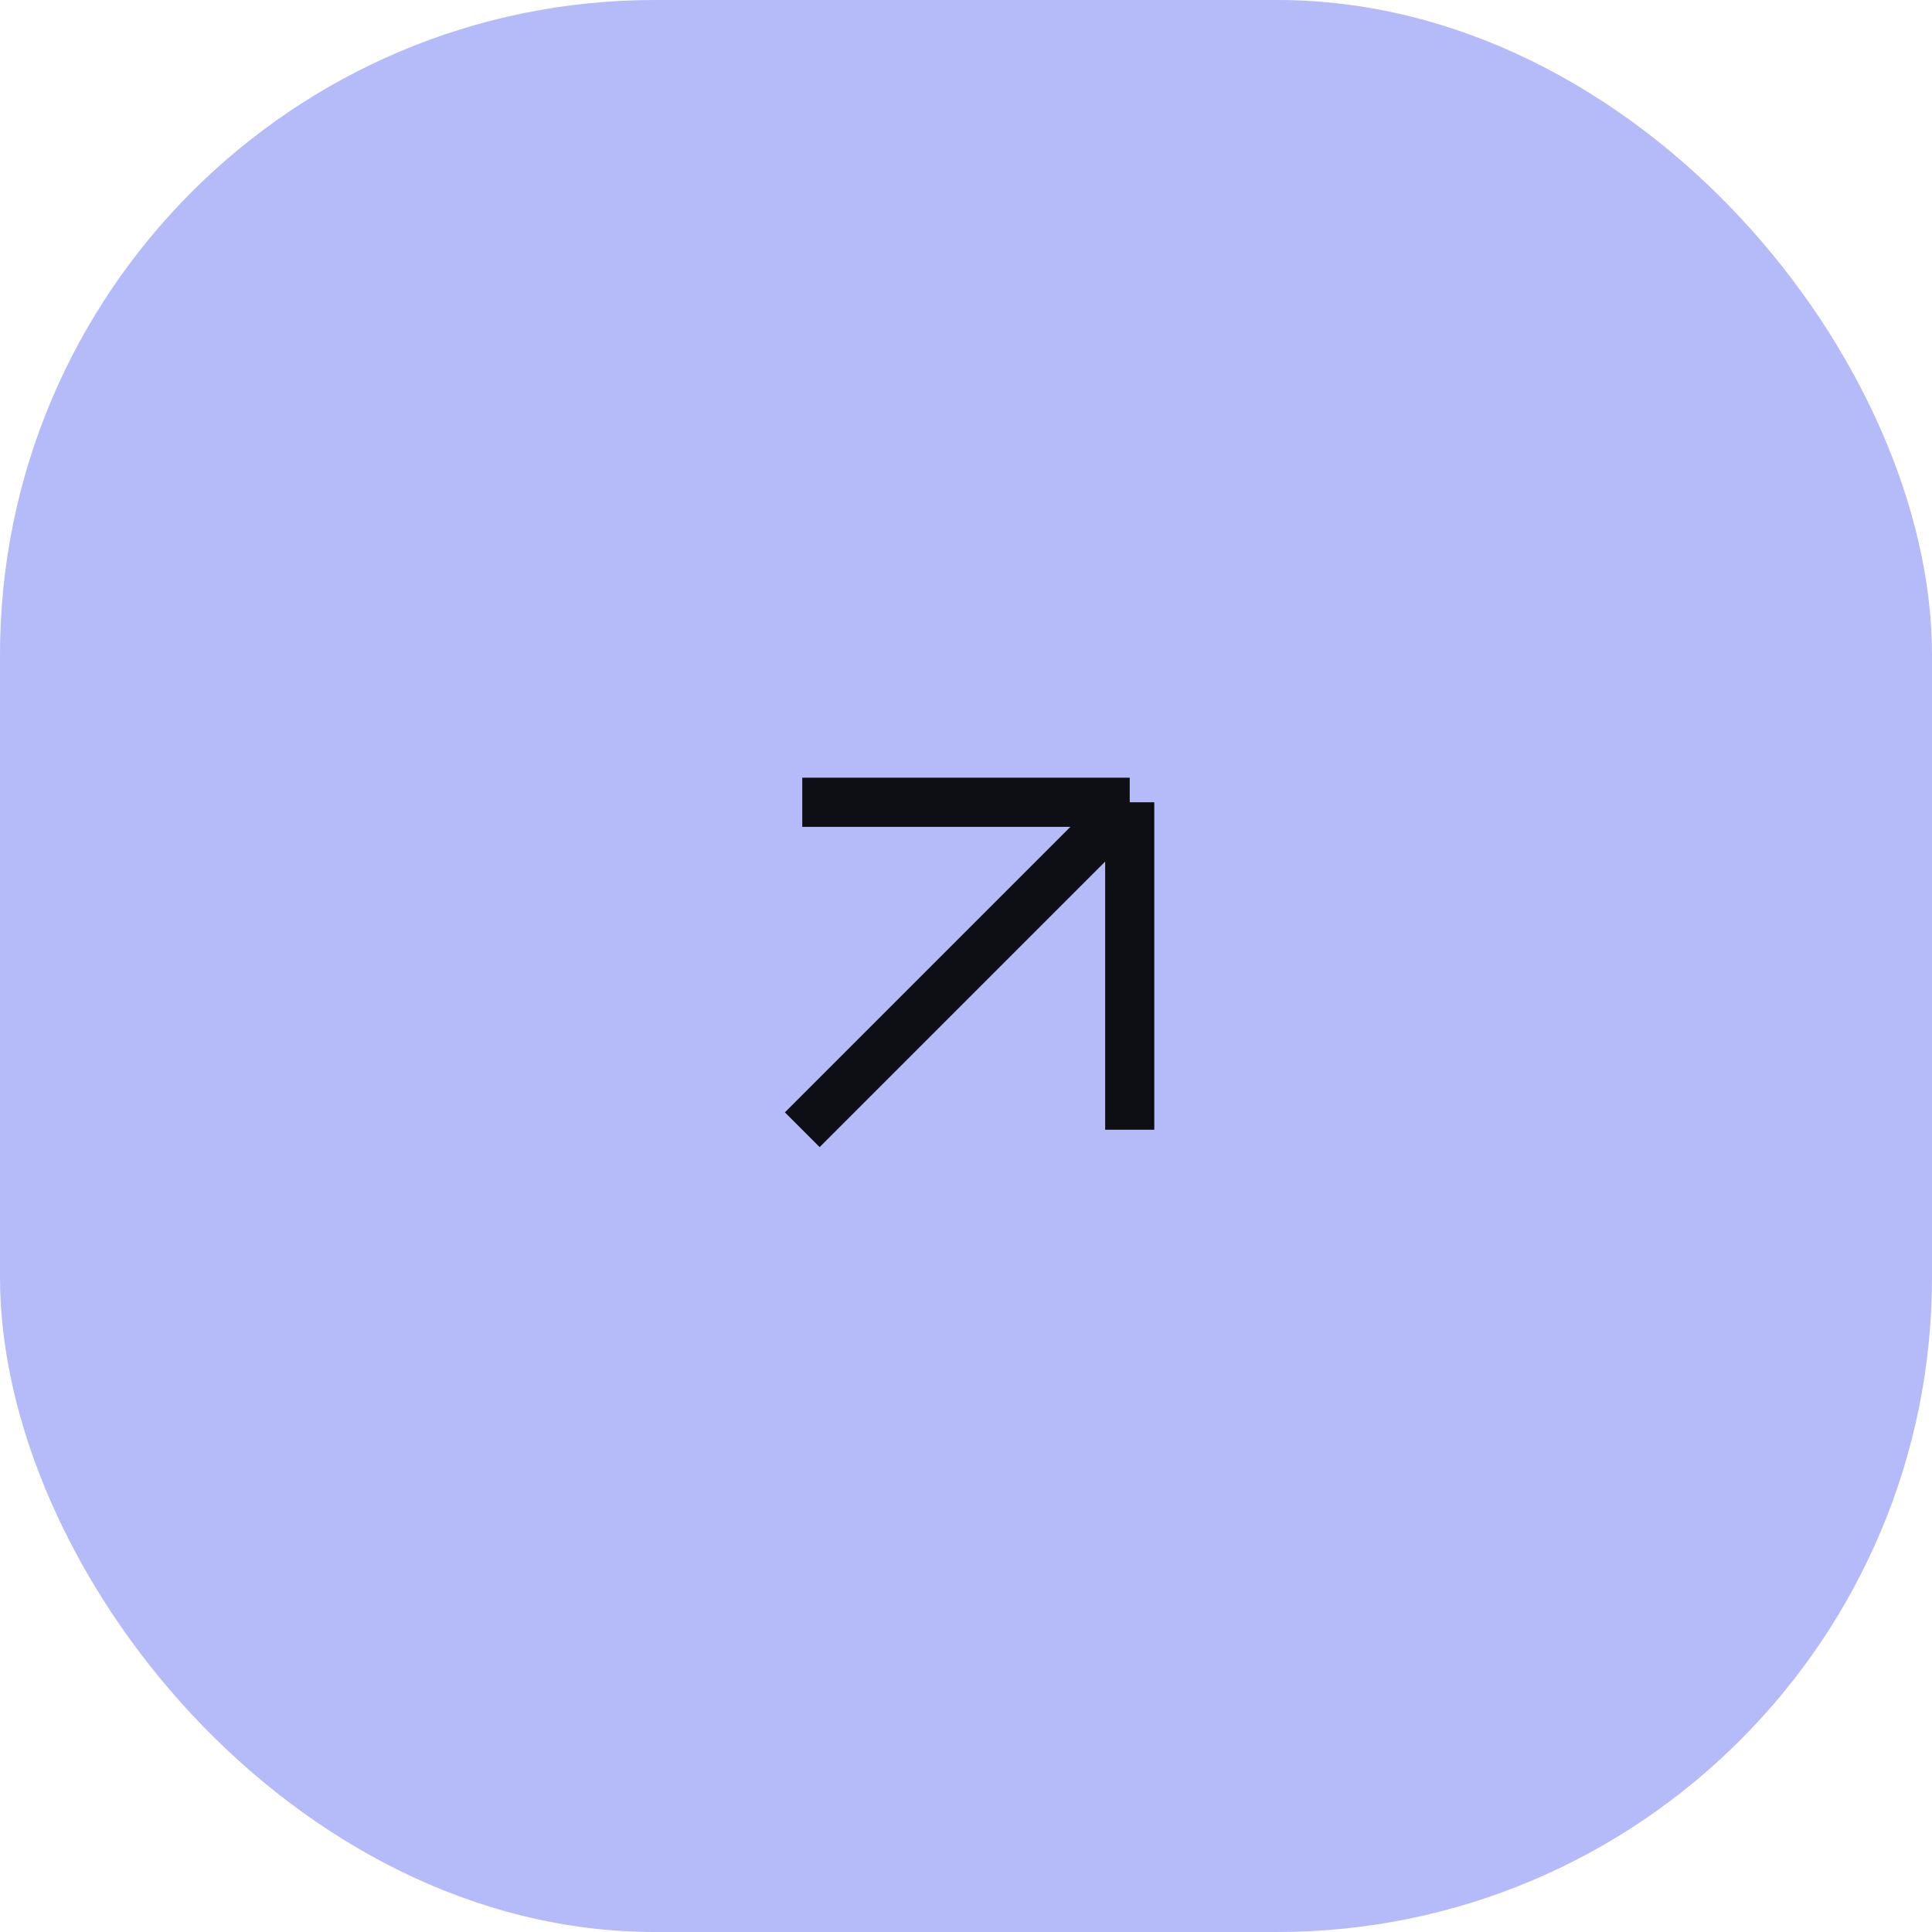 <svg width="118" height="118" viewBox="0 0 118 118" fill="none" xmlns="http://www.w3.org/2000/svg">
    <rect width="118" height="118" rx="40" fill="#B5BAF8"/>
    <path d="M49 69L69 49M69 49L69 69M69 49L49 49" stroke="#0E0E15" stroke-width="3"/>
</svg>
